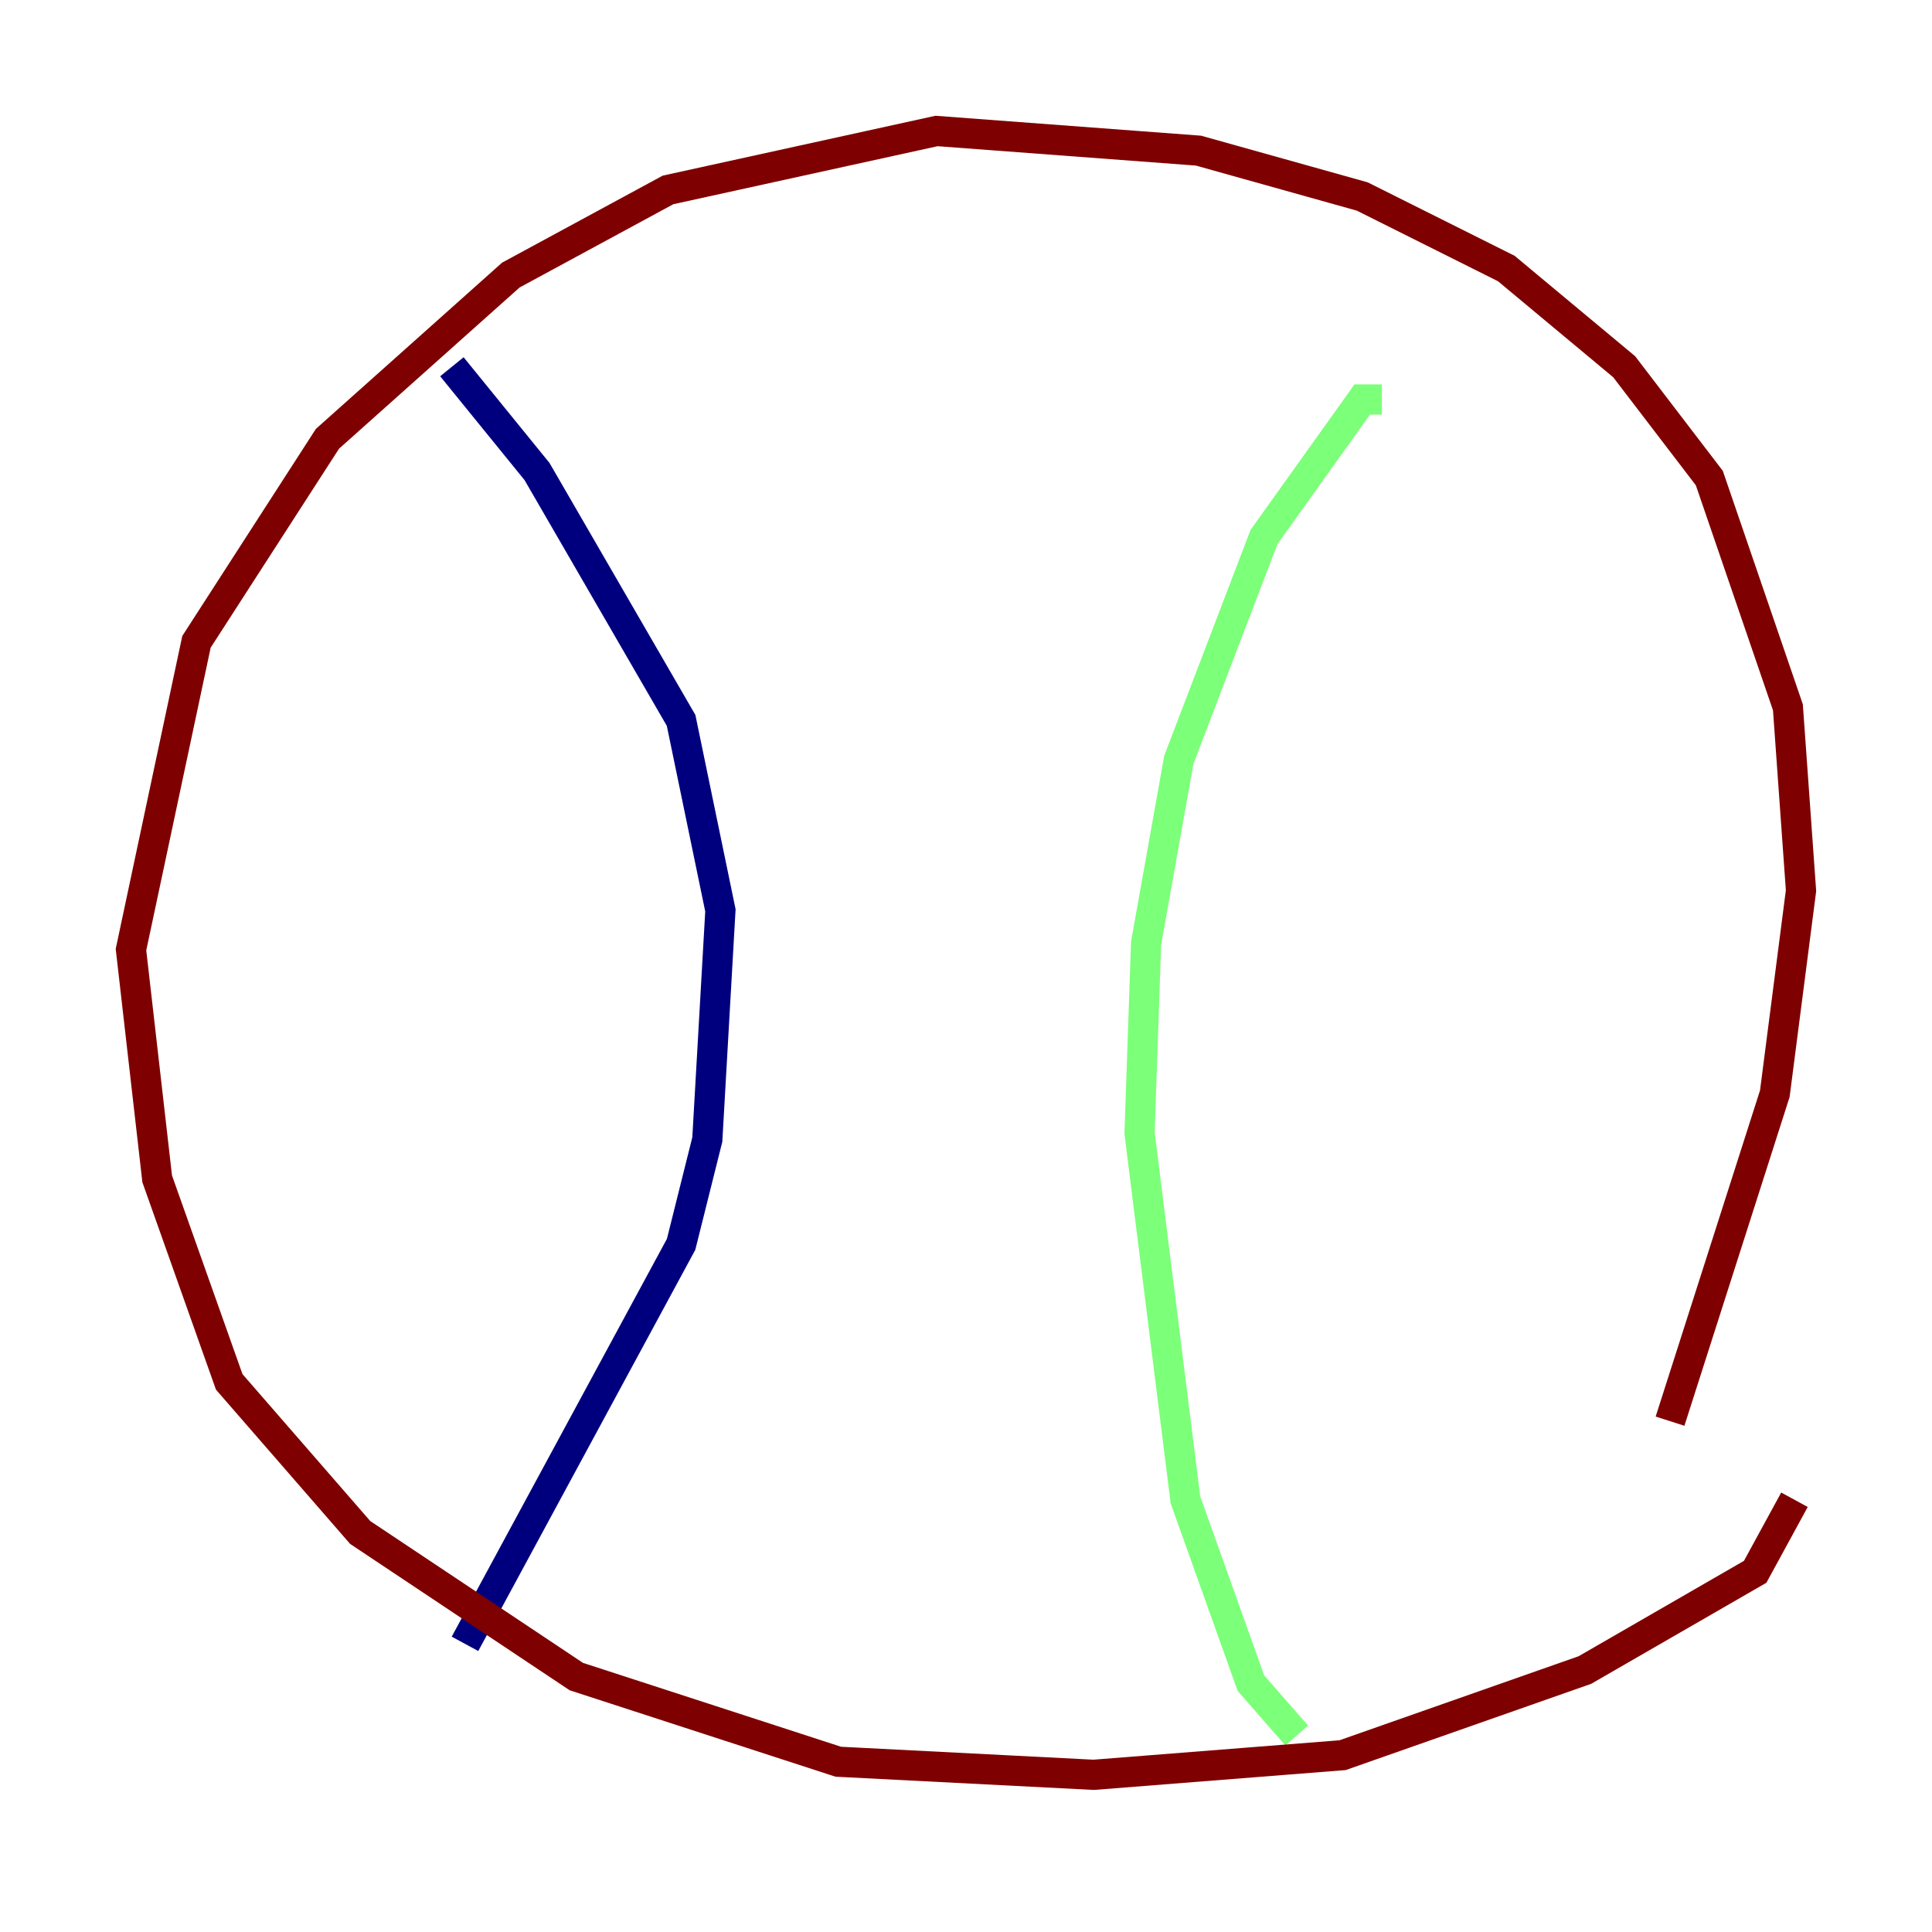 <?xml version="1.0" encoding="utf-8" ?>
<svg baseProfile="tiny" height="128" version="1.2" viewBox="0,0,128,128" width="128" xmlns="http://www.w3.org/2000/svg" xmlns:ev="http://www.w3.org/2001/xml-events" xmlns:xlink="http://www.w3.org/1999/xlink"><defs /><polyline fill="none" points="29.939,24.298 35.58,31.241 45.125,47.729 47.729,60.312 46.861,75.498 45.125,82.441 30.807,108.909" stroke="#00007f" stroke-width="2" /><polyline fill="none" points="91.552,26.468 90.251,26.468 83.742,35.58 78.102,50.332 75.932,62.481 75.498,75.064 78.536,99.363 82.875,111.512 85.912,114.983" stroke="#7cff79" stroke-width="2" /><polyline fill="none" points="118.888,99.363 116.285,104.136 105.003,110.644 88.949,116.285 72.461,117.586 55.539,116.719 38.183,111.078 23.864,101.532 15.186,91.552 10.414,78.102 8.678,62.915 13.017,42.522 21.695,29.071 33.844,18.224 44.258,12.583 62.047,8.678 79.403,9.98 90.251,13.017 99.797,17.79 107.607,24.298 113.248,31.675 118.454,46.861 119.322,59.01 117.586,72.461 110.644,94.156" stroke="#7f0000" stroke-width="2" /></svg>